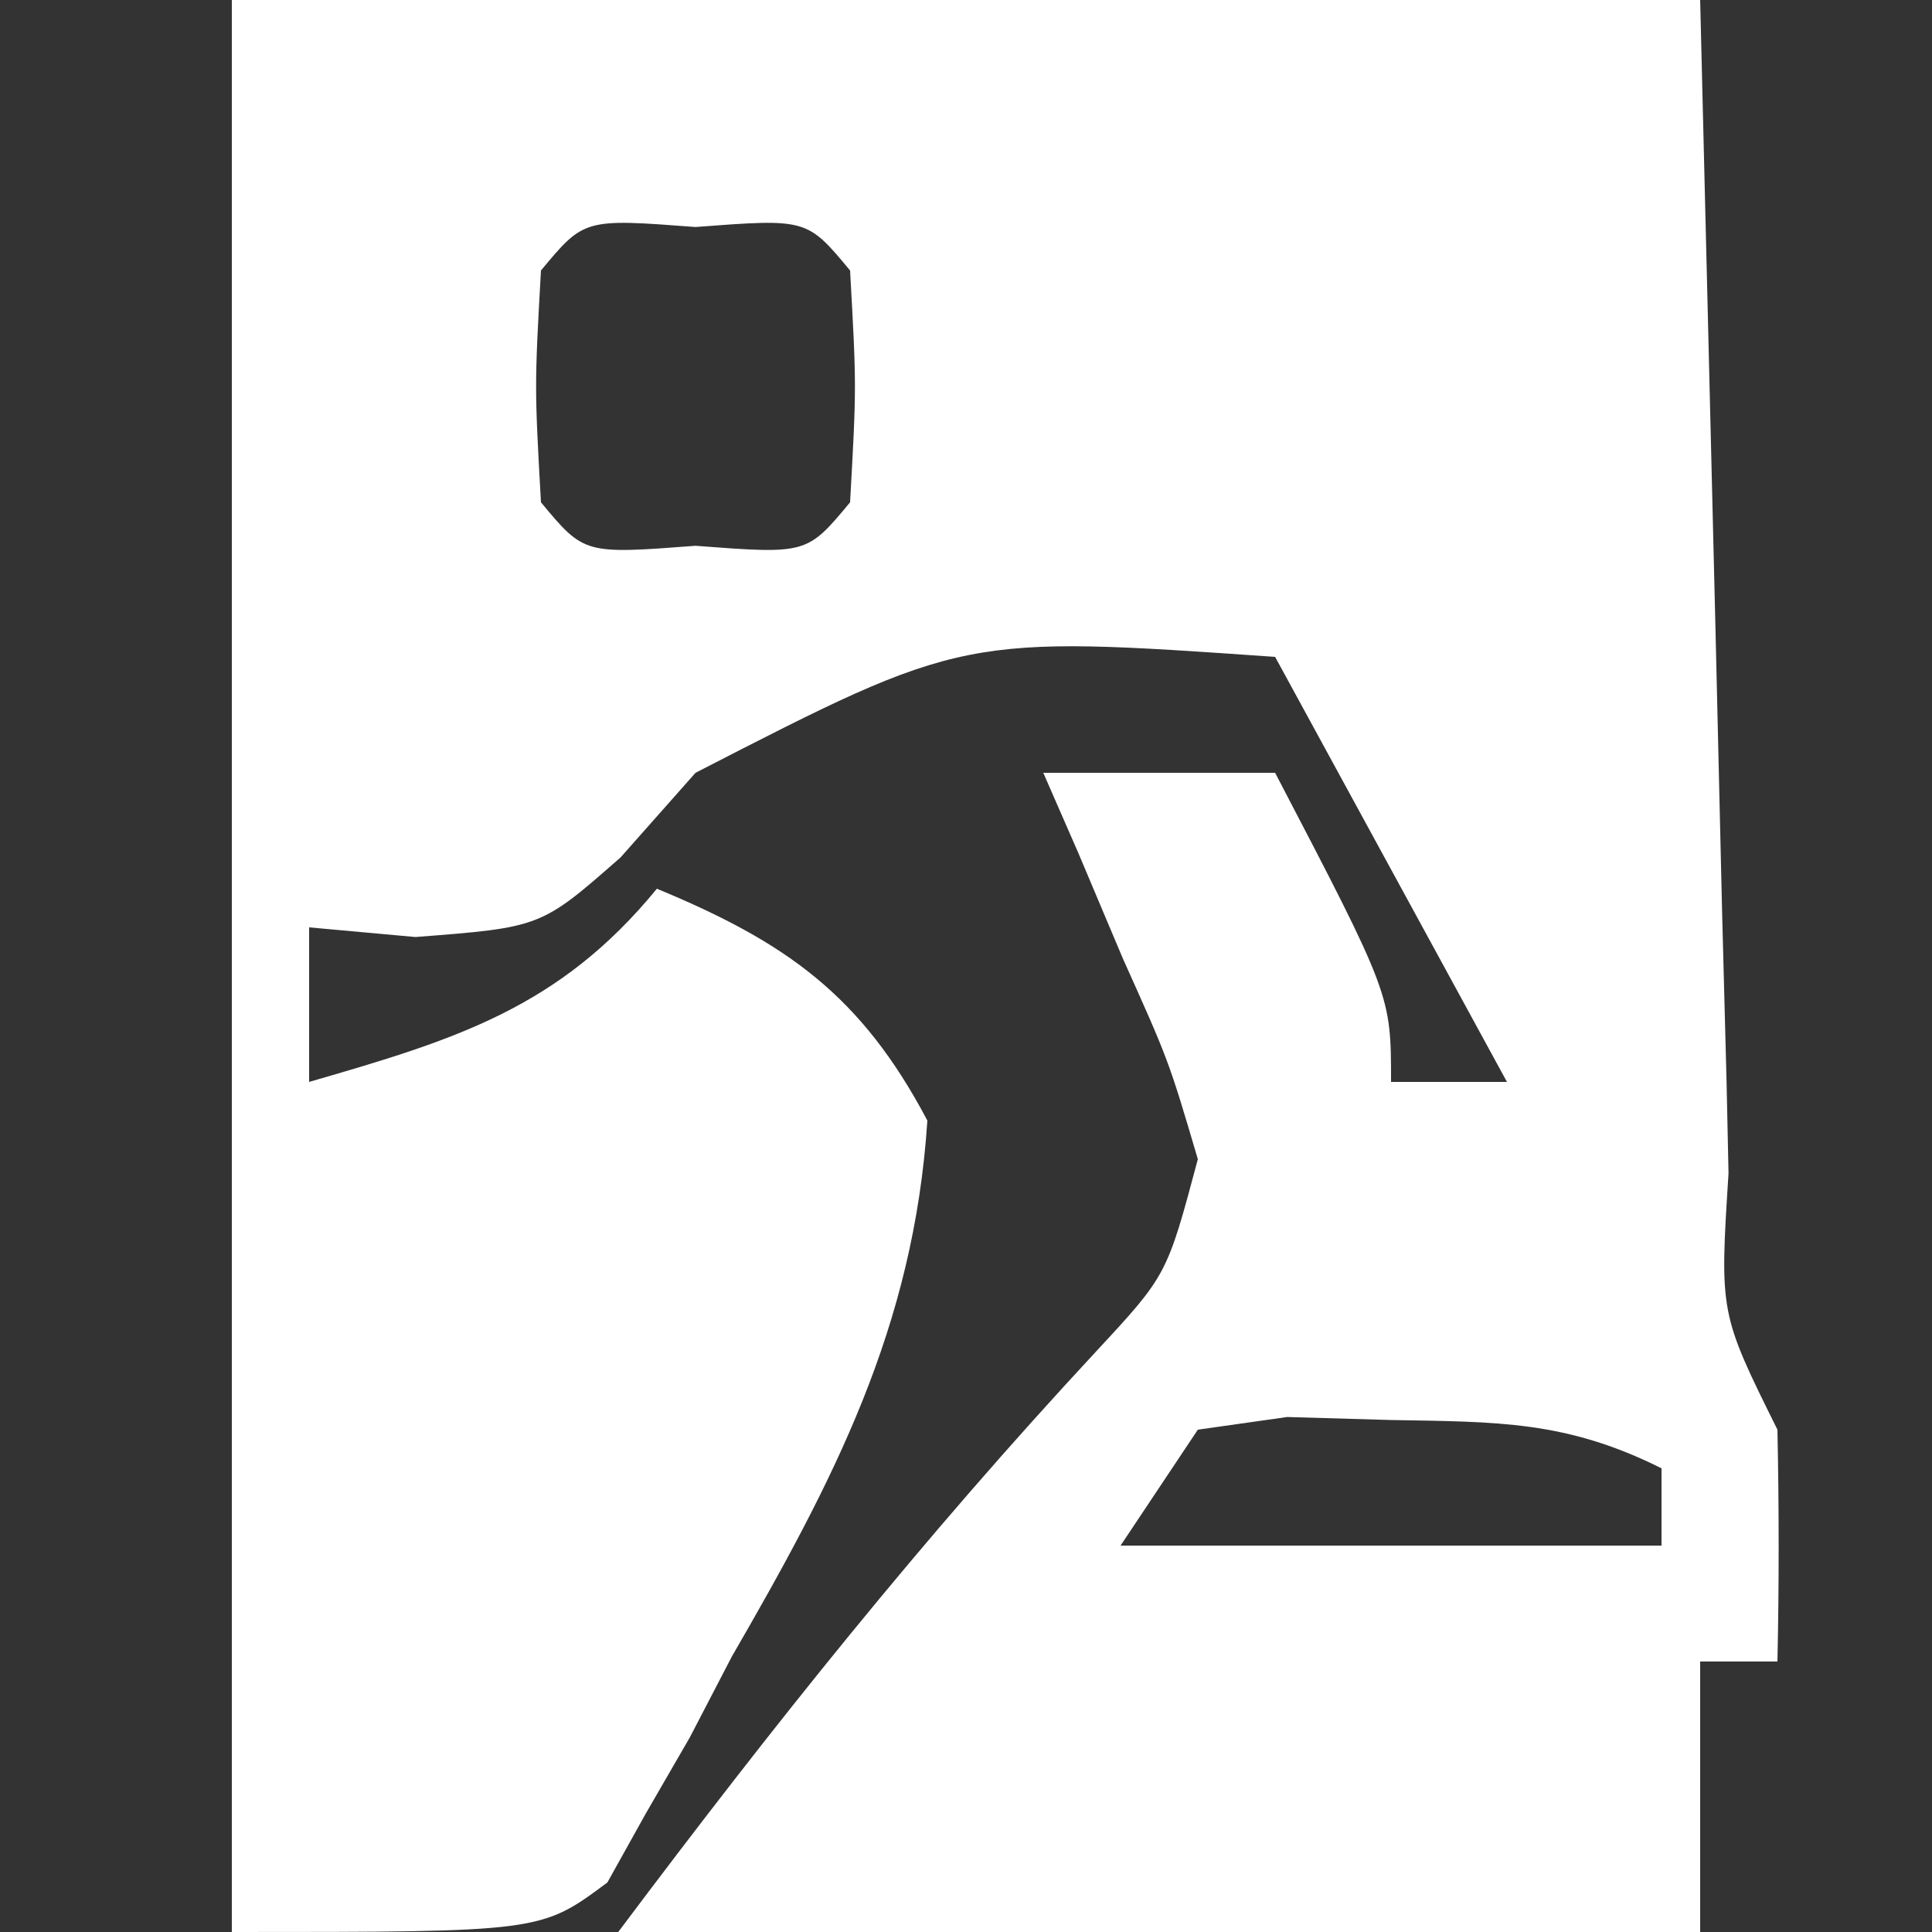 <?xml version="1.0" encoding="UTF-8"?>
<svg version="1.1" xmlns="http://www.w3.org/2000/svg" width="50" height="50">
<rect width="100%" height="100%" fill="#333333" stroke="none"/>
<path d="M0 0 C12.54 0 25.08 0 38 0 C38.438 17.938 38.438 17.938 38.568 23.605 C38.606 25.079 38.645 26.553 38.684 28.027 C38.7 28.8 38.717 29.572 38.734 30.367 C38.504 33.984 38.504 33.984 40 37 C40.041 39 40.043 41 40 43 C39.34 43 38.68 43 38 43 C38 45.31 38 47.62 38 50 C28.76 50 19.52 50 10 50 C14.021 44.639 17.855 39.832 22.363 34.98 C24.2 33 24.2 33 25 30 C24.247 27.449 24.247 27.449 23.062 24.812 C22.682 23.911 22.302 23.01 21.91 22.082 C21.61 21.395 21.309 20.708 21 20 C22.98 20 24.96 20 27 20 C30 25.75 30 25.75 30 28 C30.99 28 31.98 28 33 28 C31.02 24.37 29.04 20.74 27 17 C18.931 16.437 18.931 16.437 12 20 C11.361 20.722 10.721 21.444 10.062 22.188 C8 24 8 24 4.75 24.25 C3.842 24.168 2.935 24.085 2 24 C2 25.32 2 26.64 2 28 C5.775 26.909 8.47 26.092 11 23 C14.349 24.386 16.29 25.76 18 29 C17.652 34.357 15.569 38.326 12.938 42.875 C12.58 43.563 12.222 44.252 11.854 44.961 C11.478 45.611 11.102 46.26 10.715 46.93 C10.386 47.52 10.057 48.11 9.719 48.718 C8 50 8 50 0 50 C0 33.5 0 17 0 0 Z M8 7 C7.833 10 7.833 10 8 13 C9.118 14.344 9.118 14.344 12 14.125 C14.882 14.344 14.882 14.344 16 13 C16.167 10 16.167 10 16 7 C14.882 5.656 14.882 5.656 12 5.875 C9.118 5.656 9.118 5.656 8 7 Z M25 37 C24.01 38.485 24.01 38.485 23 40 C27.62 40 32.24 40 37 40 C37 39.34 37 38.68 37 38 C34.532 36.766 32.753 36.798 30 36.75 C29.113 36.724 28.226 36.698 27.312 36.672 C26.549 36.78 25.786 36.888 25 37 Z " fill="#FFFFFF" transform="translate(6,0)"/>
</svg>
